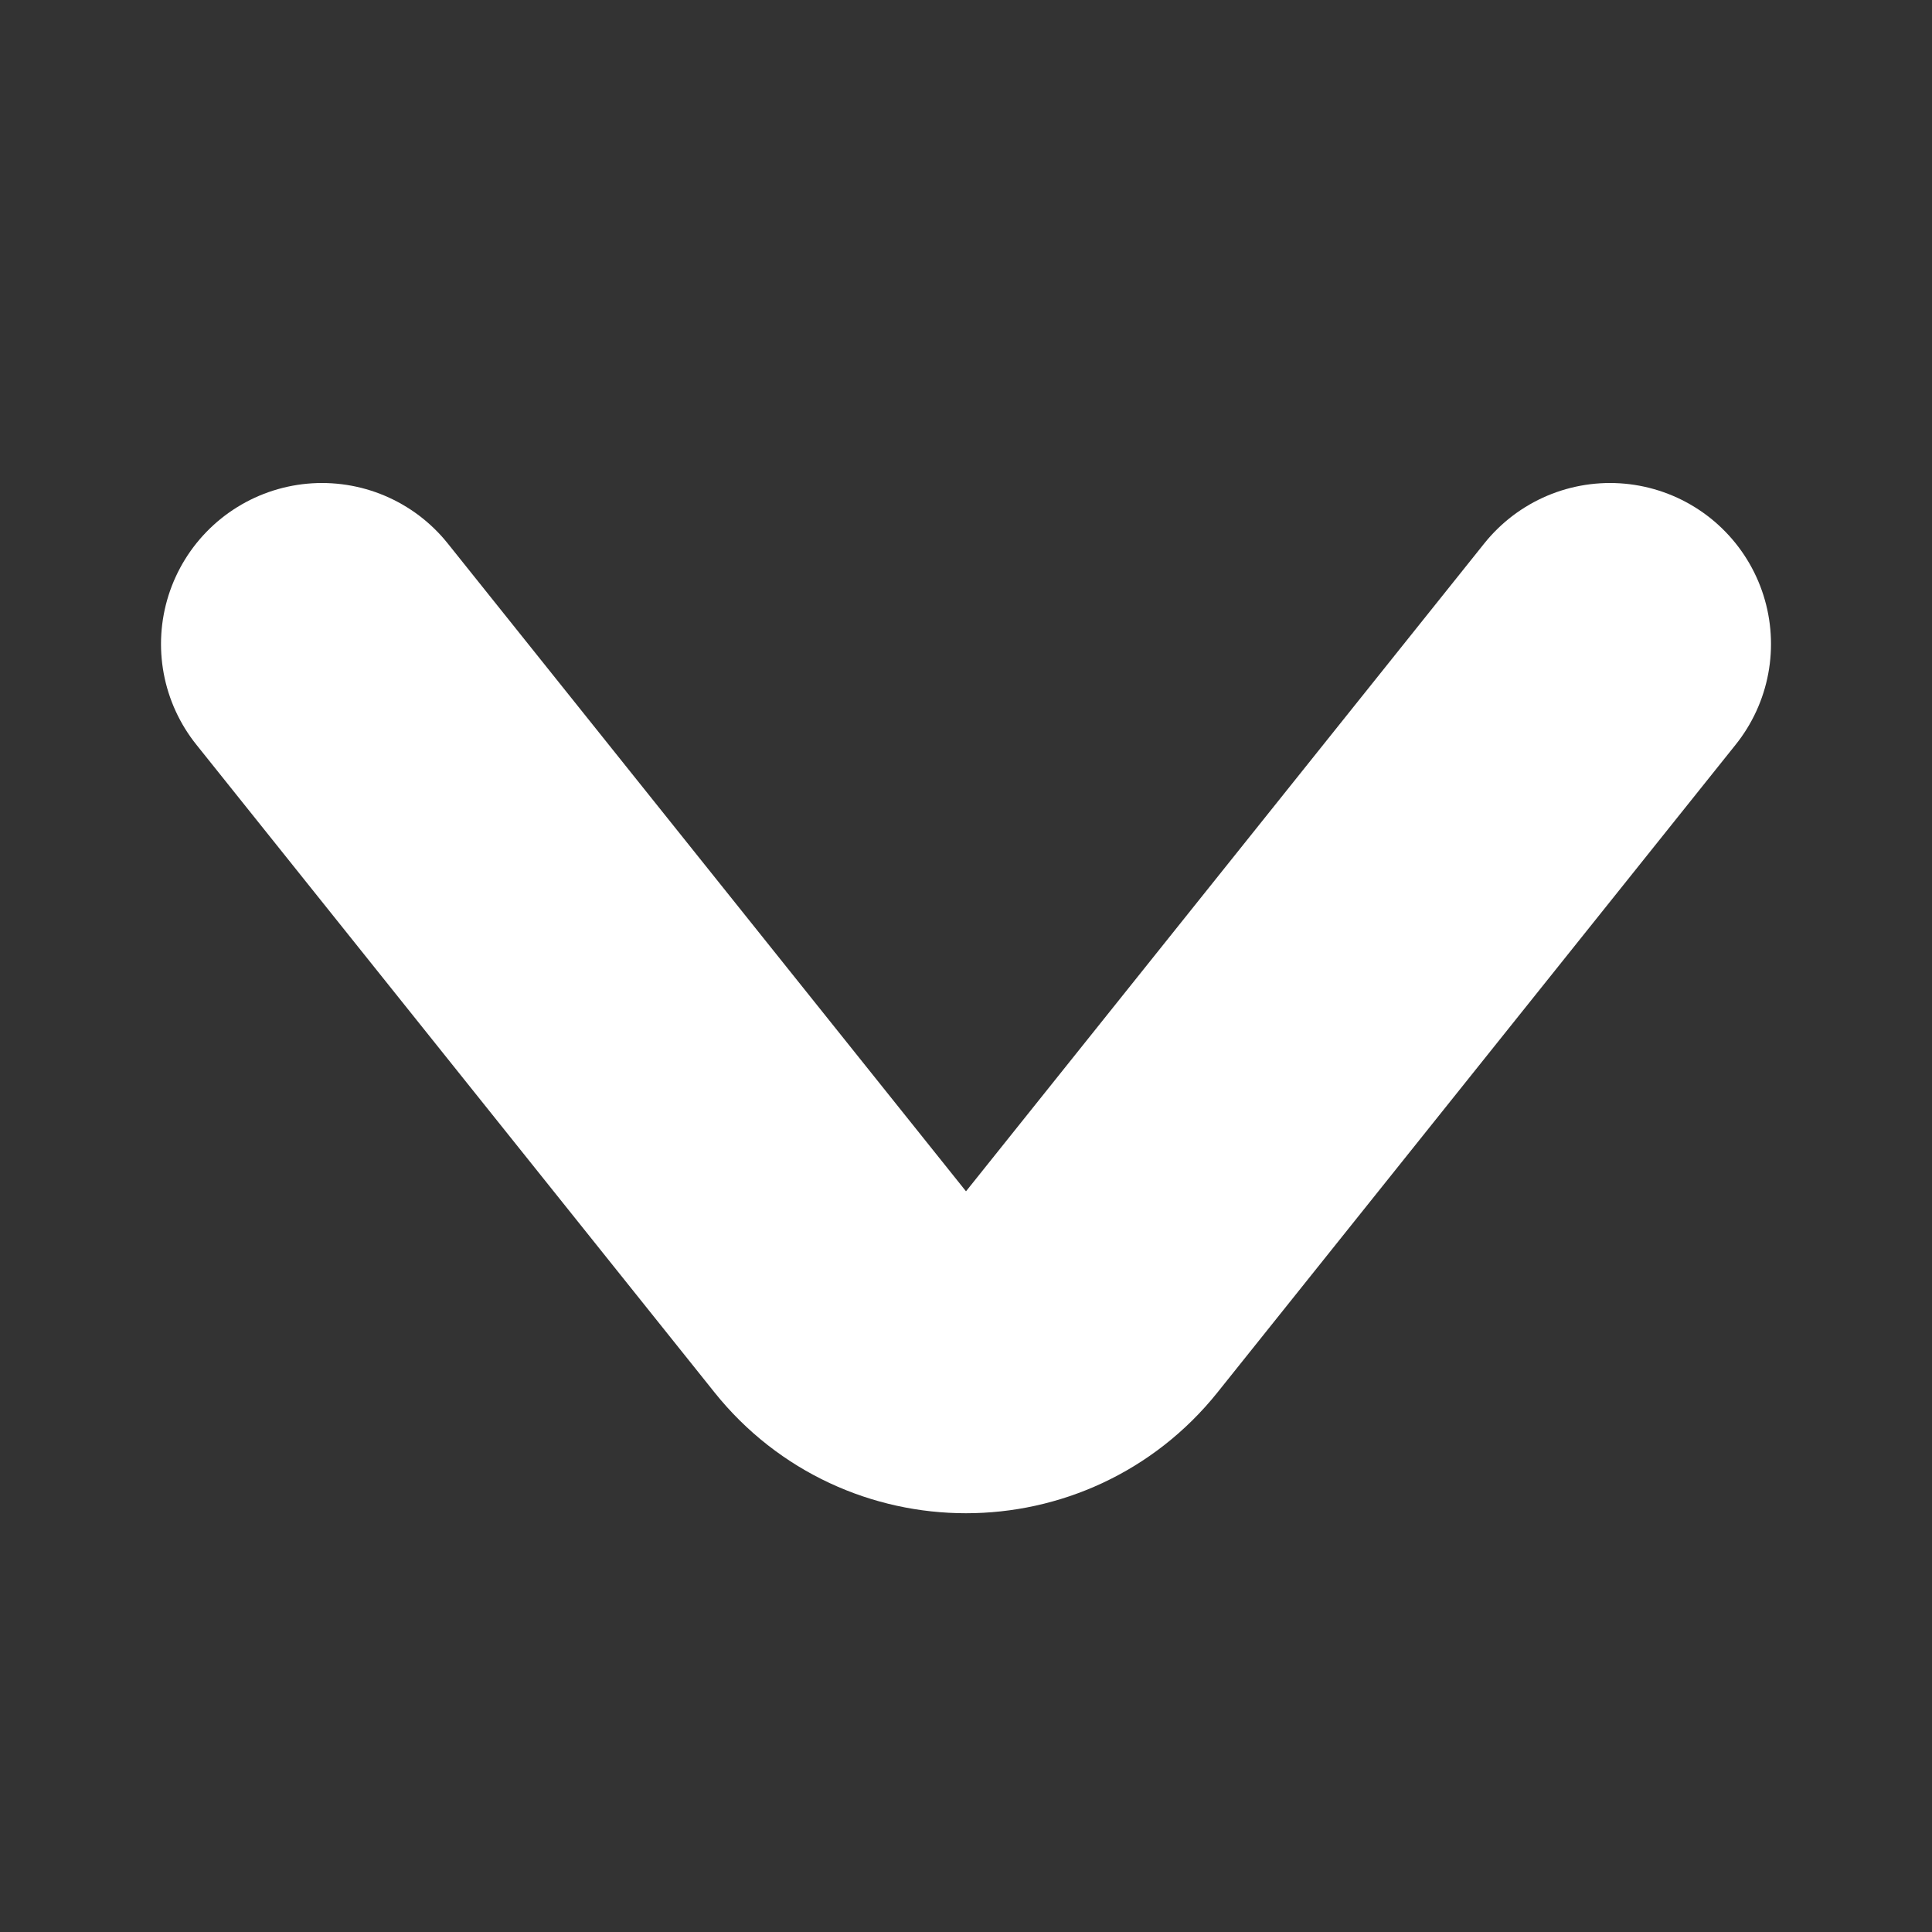 <svg width="12" height="12" viewBox="0 0 12 12" fill="none" xmlns="http://www.w3.org/2000/svg">
<rect x="0" y="0" width="12" height="12" fill="#333333" stroke="none"/>
<path d="M10 4L6.781 8.024C6.381 8.524 5.619 8.524 5.219 8.024L2 4" stroke="white" stroke-width="2" stroke-linecap="round"/>
</svg>
